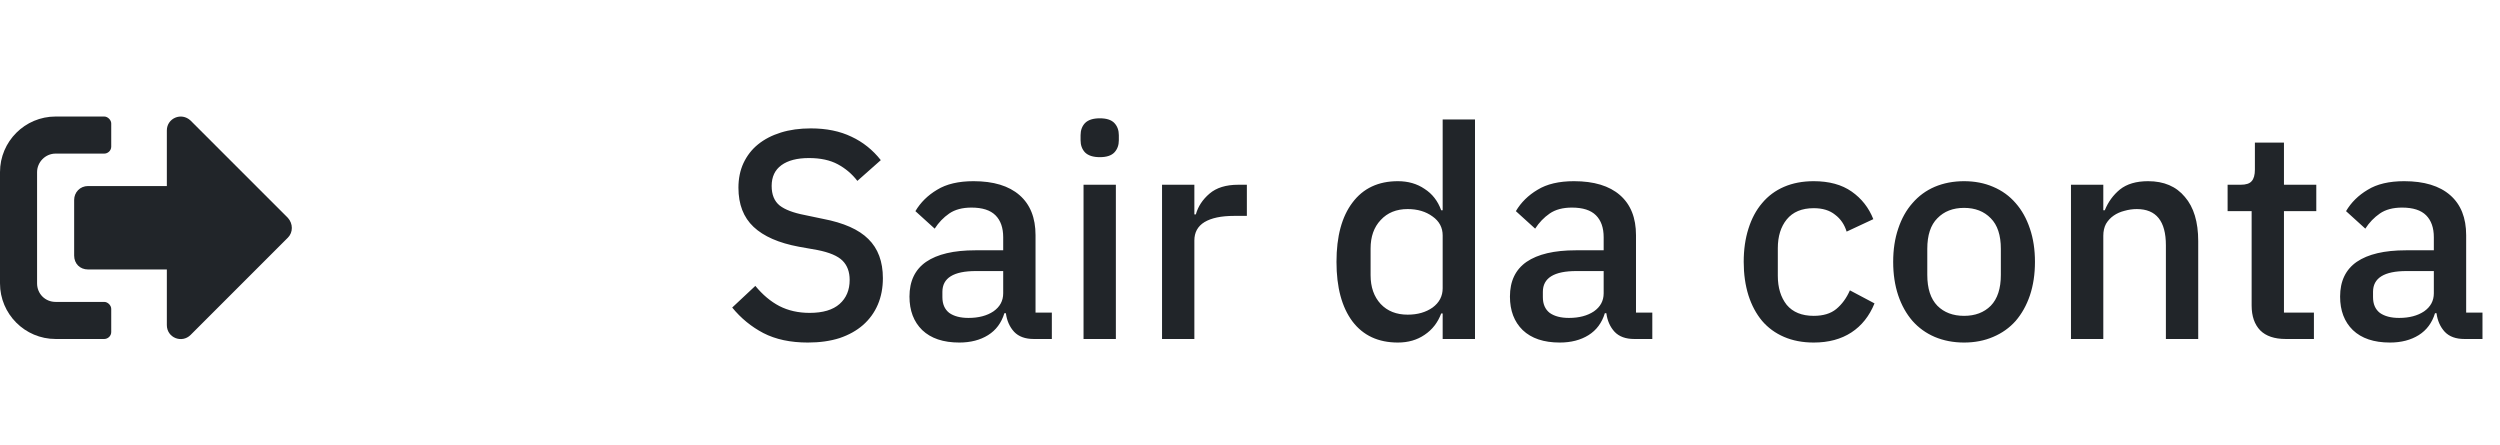 <svg width="118" height="21" viewBox="0 0 118 21" fill="none" xmlns="http://www.w3.org/2000/svg">
<path d="M13.59 11.215C13.836 10.969 13.836 10.559 13.59 10.285L8.996 5.691C8.559 5.281 7.875 5.582 7.875 6.156V8.781H4.156C3.773 8.781 3.5 9.082 3.5 9.438V12.062C3.5 12.445 3.773 12.719 4.156 12.719H7.875V15.344C7.875 15.945 8.586 16.219 8.996 15.809L13.59 11.215ZM5.25 15.672V14.578C5.25 14.414 5.086 14.25 4.922 14.25H2.625C2.133 14.25 1.75 13.867 1.75 13.375V8.125C1.75 7.66 2.133 7.25 2.625 7.25H4.922C5.086 7.25 5.25 7.113 5.25 6.922V5.828C5.25 5.664 5.086 5.5 4.922 5.5H2.625C1.176 5.5 0 6.676 0 8.125V13.375C0 14.824 1.176 16 2.625 16H4.922C5.086 16 5.25 15.863 5.25 15.672Z" fill="#212529"/>
<path d="M38.13 16.168C37.309 16.168 36.609 16.019 36.03 15.72C35.461 15.421 34.971 15.02 34.56 14.516L35.652 13.494C35.997 13.914 36.375 14.231 36.786 14.446C37.206 14.661 37.682 14.768 38.214 14.768C38.839 14.768 39.311 14.628 39.628 14.348C39.945 14.068 40.104 13.69 40.104 13.214C40.104 12.831 39.992 12.528 39.768 12.304C39.544 12.08 39.147 11.912 38.578 11.8L37.71 11.646C36.758 11.469 36.044 11.156 35.568 10.708C35.092 10.26 34.854 9.644 34.854 8.86C34.854 8.431 34.933 8.043 35.092 7.698C35.26 7.343 35.489 7.049 35.778 6.816C36.077 6.573 36.436 6.387 36.856 6.256C37.276 6.125 37.747 6.06 38.27 6.06C39.007 6.06 39.647 6.191 40.188 6.452C40.729 6.704 41.191 7.073 41.574 7.558L40.468 8.538C40.216 8.211 39.908 7.95 39.544 7.754C39.18 7.558 38.727 7.46 38.186 7.46C37.626 7.46 37.192 7.572 36.884 7.796C36.576 8.02 36.422 8.347 36.422 8.776C36.422 9.187 36.548 9.495 36.8 9.7C37.052 9.896 37.444 10.045 37.976 10.148L38.844 10.33C39.824 10.517 40.538 10.834 40.986 11.282C41.443 11.73 41.672 12.346 41.672 13.13C41.672 13.587 41.593 14.003 41.434 14.376C41.275 14.749 41.042 15.071 40.734 15.342C40.435 15.603 40.067 15.809 39.628 15.958C39.189 16.098 38.69 16.168 38.13 16.168ZM48.793 16C48.392 16 48.084 15.888 47.869 15.664C47.654 15.431 47.524 15.137 47.477 14.782H47.407C47.267 15.239 47.011 15.585 46.637 15.818C46.264 16.051 45.811 16.168 45.279 16.168C44.523 16.168 43.94 15.972 43.529 15.58C43.128 15.188 42.927 14.661 42.927 13.998C42.927 13.27 43.188 12.724 43.711 12.36C44.243 11.996 45.018 11.814 46.035 11.814H47.351V11.198C47.351 10.75 47.23 10.405 46.987 10.162C46.745 9.919 46.367 9.798 45.853 9.798C45.424 9.798 45.074 9.891 44.803 10.078C44.532 10.265 44.304 10.503 44.117 10.792L43.207 9.966C43.45 9.555 43.791 9.219 44.229 8.958C44.668 8.687 45.242 8.552 45.951 8.552C46.894 8.552 47.617 8.771 48.121 9.21C48.625 9.649 48.877 10.279 48.877 11.1V14.754H49.647V16H48.793ZM45.713 15.006C46.189 15.006 46.581 14.903 46.889 14.698C47.197 14.483 47.351 14.199 47.351 13.844V12.794H46.063C45.008 12.794 44.481 13.121 44.481 13.774V14.026C44.481 14.353 44.589 14.6 44.803 14.768C45.027 14.927 45.331 15.006 45.713 15.006ZM51.913 7.418C51.595 7.418 51.362 7.343 51.213 7.194C51.073 7.045 51.003 6.853 51.003 6.62V6.382C51.003 6.149 51.073 5.957 51.213 5.808C51.362 5.659 51.595 5.584 51.913 5.584C52.23 5.584 52.459 5.659 52.599 5.808C52.739 5.957 52.809 6.149 52.809 6.382V6.62C52.809 6.853 52.739 7.045 52.599 7.194C52.459 7.343 52.23 7.418 51.913 7.418ZM51.143 8.72H52.669V16H51.143V8.72ZM54.848 16V8.72H56.374V10.12H56.444C56.547 9.747 56.761 9.42 57.088 9.14C57.414 8.86 57.867 8.72 58.446 8.72H58.852V10.19H58.25C57.643 10.19 57.176 10.288 56.85 10.484C56.532 10.68 56.374 10.969 56.374 11.352V16H54.848ZM68.094 14.796H68.024C67.865 15.225 67.604 15.561 67.24 15.804C66.885 16.047 66.465 16.168 65.98 16.168C65.056 16.168 64.342 15.837 63.838 15.174C63.334 14.502 63.082 13.564 63.082 12.36C63.082 11.156 63.334 10.223 63.838 9.56C64.342 8.888 65.056 8.552 65.98 8.552C66.465 8.552 66.885 8.673 67.24 8.916C67.604 9.149 67.865 9.485 68.024 9.924H68.094V5.64H69.62V16H68.094V14.796ZM66.442 14.852C66.909 14.852 67.3 14.74 67.618 14.516C67.935 14.283 68.094 13.979 68.094 13.606V11.114C68.094 10.741 67.935 10.442 67.618 10.218C67.3 9.985 66.909 9.868 66.442 9.868C65.91 9.868 65.485 10.041 65.168 10.386C64.85 10.722 64.692 11.17 64.692 11.73V12.99C64.692 13.55 64.85 14.003 65.168 14.348C65.485 14.684 65.91 14.852 66.442 14.852ZM77.135 16C76.734 16 76.426 15.888 76.211 15.664C75.996 15.431 75.866 15.137 75.819 14.782H75.749C75.609 15.239 75.352 15.585 74.979 15.818C74.606 16.051 74.153 16.168 73.621 16.168C72.865 16.168 72.282 15.972 71.871 15.58C71.47 15.188 71.269 14.661 71.269 13.998C71.269 13.27 71.53 12.724 72.053 12.36C72.585 11.996 73.36 11.814 74.377 11.814H75.693V11.198C75.693 10.75 75.572 10.405 75.329 10.162C75.086 9.919 74.708 9.798 74.195 9.798C73.766 9.798 73.416 9.891 73.145 10.078C72.874 10.265 72.646 10.503 72.459 10.792L71.549 9.966C71.792 9.555 72.132 9.219 72.571 8.958C73.01 8.687 73.584 8.552 74.293 8.552C75.236 8.552 75.959 8.771 76.463 9.21C76.967 9.649 77.219 10.279 77.219 11.1V14.754H77.989V16H77.135ZM74.055 15.006C74.531 15.006 74.923 14.903 75.231 14.698C75.539 14.483 75.693 14.199 75.693 13.844V12.794H74.405C73.35 12.794 72.823 13.121 72.823 13.774V14.026C72.823 14.353 72.93 14.6 73.145 14.768C73.369 14.927 73.672 15.006 74.055 15.006ZM85.607 16.168C85.085 16.168 84.618 16.079 84.207 15.902C83.796 15.725 83.451 15.473 83.171 15.146C82.891 14.81 82.677 14.409 82.527 13.942C82.378 13.466 82.303 12.939 82.303 12.36C82.303 11.781 82.378 11.259 82.527 10.792C82.677 10.316 82.891 9.915 83.171 9.588C83.451 9.252 83.796 8.995 84.207 8.818C84.618 8.641 85.085 8.552 85.607 8.552C86.335 8.552 86.933 8.715 87.399 9.042C87.866 9.369 88.207 9.803 88.421 10.344L87.161 10.932C87.058 10.596 86.876 10.33 86.615 10.134C86.363 9.929 86.027 9.826 85.607 9.826C85.047 9.826 84.623 10.003 84.333 10.358C84.053 10.703 83.913 11.156 83.913 11.716V13.018C83.913 13.578 84.053 14.035 84.333 14.39C84.623 14.735 85.047 14.908 85.607 14.908C86.055 14.908 86.41 14.801 86.671 14.586C86.942 14.362 87.156 14.068 87.315 13.704L88.477 14.32C88.234 14.917 87.871 15.375 87.385 15.692C86.9 16.009 86.307 16.168 85.607 16.168ZM92.704 16.168C92.2 16.168 91.738 16.079 91.318 15.902C90.907 15.725 90.557 15.473 90.268 15.146C89.978 14.81 89.754 14.409 89.596 13.942C89.437 13.466 89.358 12.939 89.358 12.36C89.358 11.781 89.437 11.259 89.596 10.792C89.754 10.316 89.978 9.915 90.268 9.588C90.557 9.252 90.907 8.995 91.318 8.818C91.738 8.641 92.2 8.552 92.704 8.552C93.208 8.552 93.665 8.641 94.076 8.818C94.496 8.995 94.85 9.252 95.14 9.588C95.429 9.915 95.653 10.316 95.812 10.792C95.971 11.259 96.05 11.781 96.05 12.36C96.05 12.939 95.971 13.466 95.812 13.942C95.653 14.409 95.429 14.81 95.14 15.146C94.85 15.473 94.496 15.725 94.076 15.902C93.665 16.079 93.208 16.168 92.704 16.168ZM92.704 14.908C93.227 14.908 93.647 14.749 93.964 14.432C94.281 14.105 94.44 13.62 94.44 12.976V11.744C94.44 11.1 94.281 10.619 93.964 10.302C93.647 9.975 93.227 9.812 92.704 9.812C92.181 9.812 91.761 9.975 91.444 10.302C91.126 10.619 90.968 11.1 90.968 11.744V12.976C90.968 13.62 91.126 14.105 91.444 14.432C91.761 14.749 92.181 14.908 92.704 14.908ZM97.75 16V8.72H99.276V9.924H99.346C99.505 9.532 99.743 9.205 100.06 8.944C100.387 8.683 100.83 8.552 101.39 8.552C102.137 8.552 102.716 8.799 103.126 9.294C103.546 9.779 103.756 10.475 103.756 11.38V16H102.23V11.576C102.23 10.437 101.773 9.868 100.858 9.868C100.662 9.868 100.466 9.896 100.27 9.952C100.084 9.999 99.915 10.073 99.766 10.176C99.617 10.279 99.496 10.409 99.402 10.568C99.318 10.727 99.276 10.913 99.276 11.128V16H97.75ZM107.887 16C107.355 16 106.954 15.865 106.683 15.594C106.413 15.314 106.277 14.922 106.277 14.418V9.966H105.143V8.72H105.759C106.011 8.72 106.184 8.664 106.277 8.552C106.38 8.44 106.431 8.258 106.431 8.006V6.732H107.803V8.72H109.329V9.966H107.803V14.754H109.217V16H107.887ZM116.319 16C115.917 16 115.609 15.888 115.395 15.664C115.18 15.431 115.049 15.137 115.003 14.782H114.933C114.793 15.239 114.536 15.585 114.163 15.818C113.789 16.051 113.337 16.168 112.805 16.168C112.049 16.168 111.465 15.972 111.055 15.58C110.653 15.188 110.453 14.661 110.453 13.998C110.453 13.27 110.714 12.724 111.237 12.36C111.769 11.996 112.543 11.814 113.561 11.814H114.877V11.198C114.877 10.75 114.755 10.405 114.513 10.162C114.27 9.919 113.892 9.798 113.379 9.798C112.949 9.798 112.599 9.891 112.329 10.078C112.058 10.265 111.829 10.503 111.643 10.792L110.733 9.966C110.975 9.555 111.316 9.219 111.755 8.958C112.193 8.687 112.767 8.552 113.477 8.552C114.419 8.552 115.143 8.771 115.647 9.21C116.151 9.649 116.403 10.279 116.403 11.1V14.754H117.173V16H116.319ZM113.239 15.006C113.715 15.006 114.107 14.903 114.415 14.698C114.723 14.483 114.877 14.199 114.877 13.844V12.794H113.589C112.534 12.794 112.007 13.121 112.007 13.774V14.026C112.007 14.353 112.114 14.6 112.329 14.768C112.553 14.927 112.856 15.006 113.239 15.006Z" fill="#212529"/>
</svg>
